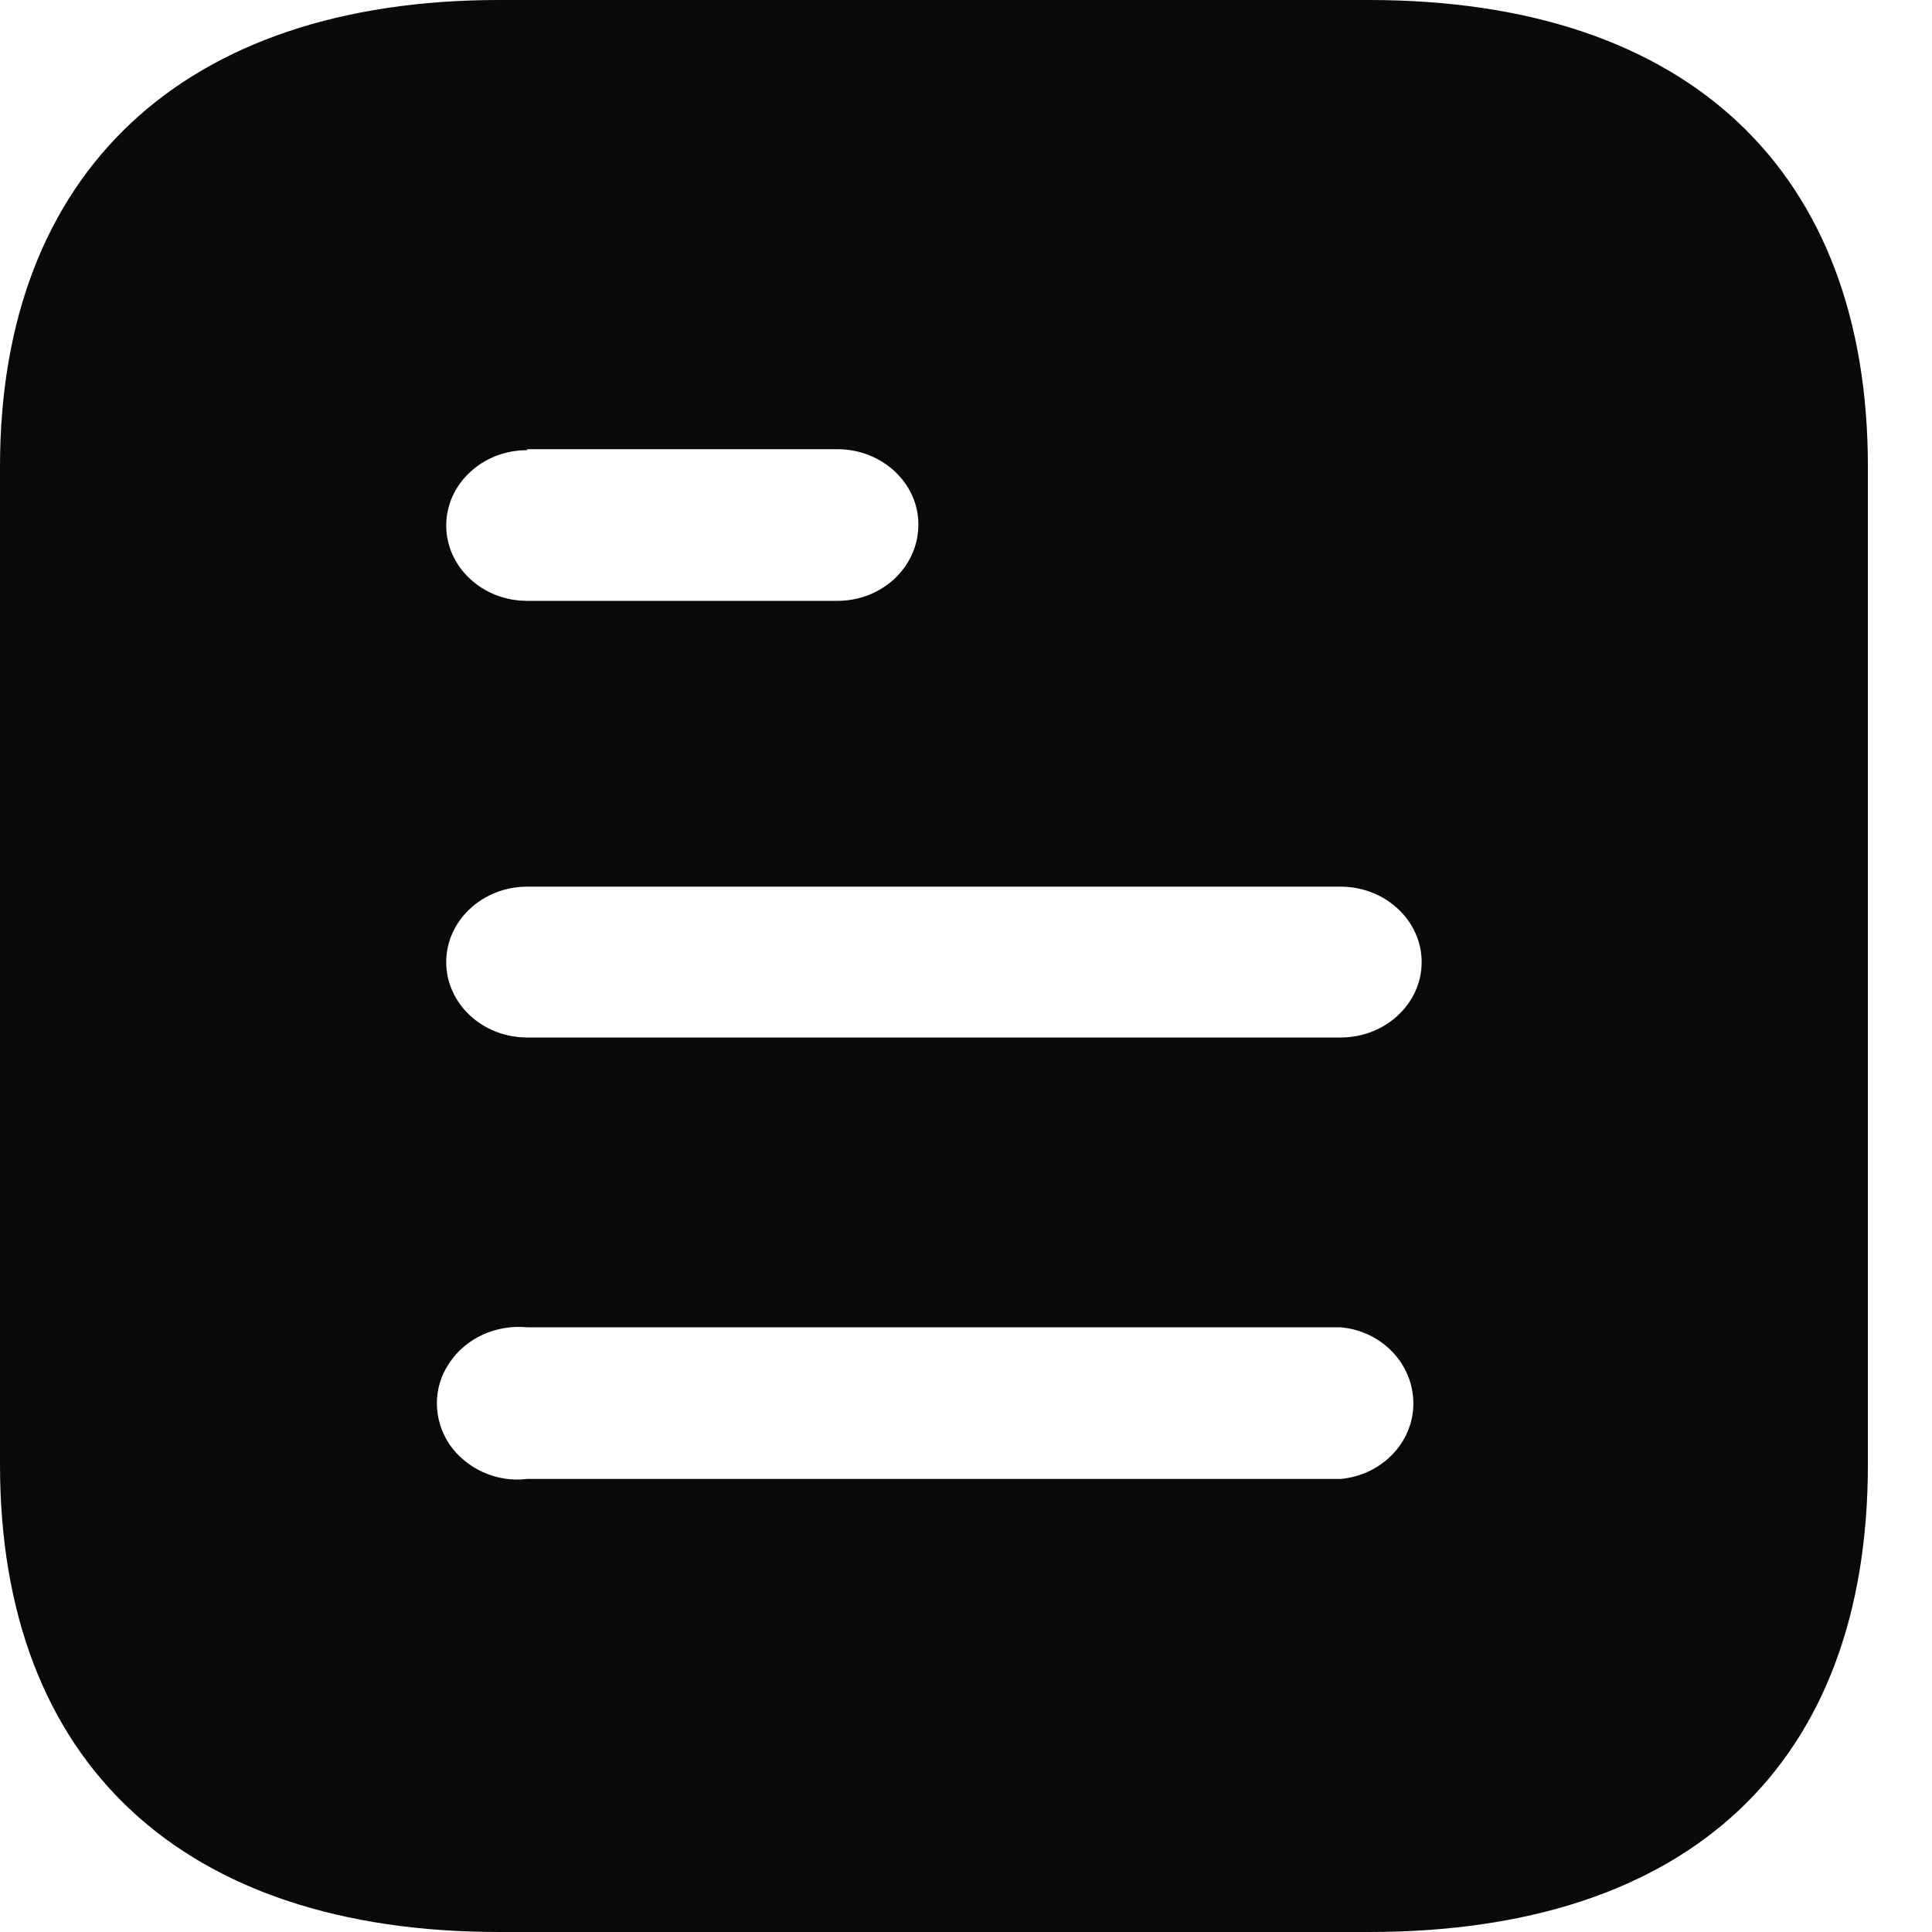 <svg width="54" height="54" viewBox="0 0 54 54" fill="none" xmlns="http://www.w3.org/2000/svg" xmlns:xlink="http://www.w3.org/1999/xlink">
<path d="M38.26,0C47.219,0 52.208,4.806 52.208,13.041L52.208,40.932C52.208,49.302 47.219,54 38.26,54L13.951,54C5.134,54 0,49.302 0,40.932L0,13.041C0,4.806 5.134,0 13.951,0L38.26,0ZM14.734,37.098C13.864,37.017 13.023,37.395 12.559,38.097C12.095,38.772 12.095,39.663 12.559,40.365C13.023,41.04 13.864,41.445 14.734,41.337L37.474,41.337C38.631,41.229 39.504,40.308 39.504,39.231C39.504,38.124 38.631,37.206 37.474,37.098L14.734,37.098ZM37.474,24.783L14.734,24.783C13.484,24.783 12.472,25.731 12.472,26.892C12.472,28.053 13.484,28.998 14.734,28.998L37.474,28.998C38.721,28.998 39.736,28.053 39.736,26.892C39.736,25.731 38.721,24.783 37.474,24.783ZM23.404,12.555L14.734,12.555L14.734,12.582C13.484,12.582 12.472,13.527 12.472,14.688C12.472,15.849 13.484,16.794 14.734,16.794L23.404,16.794C24.654,16.794 25.669,15.849 25.669,14.658C25.669,13.5 24.654,12.555 23.404,12.555Z" fill="#0A0909"/>
</svg>
